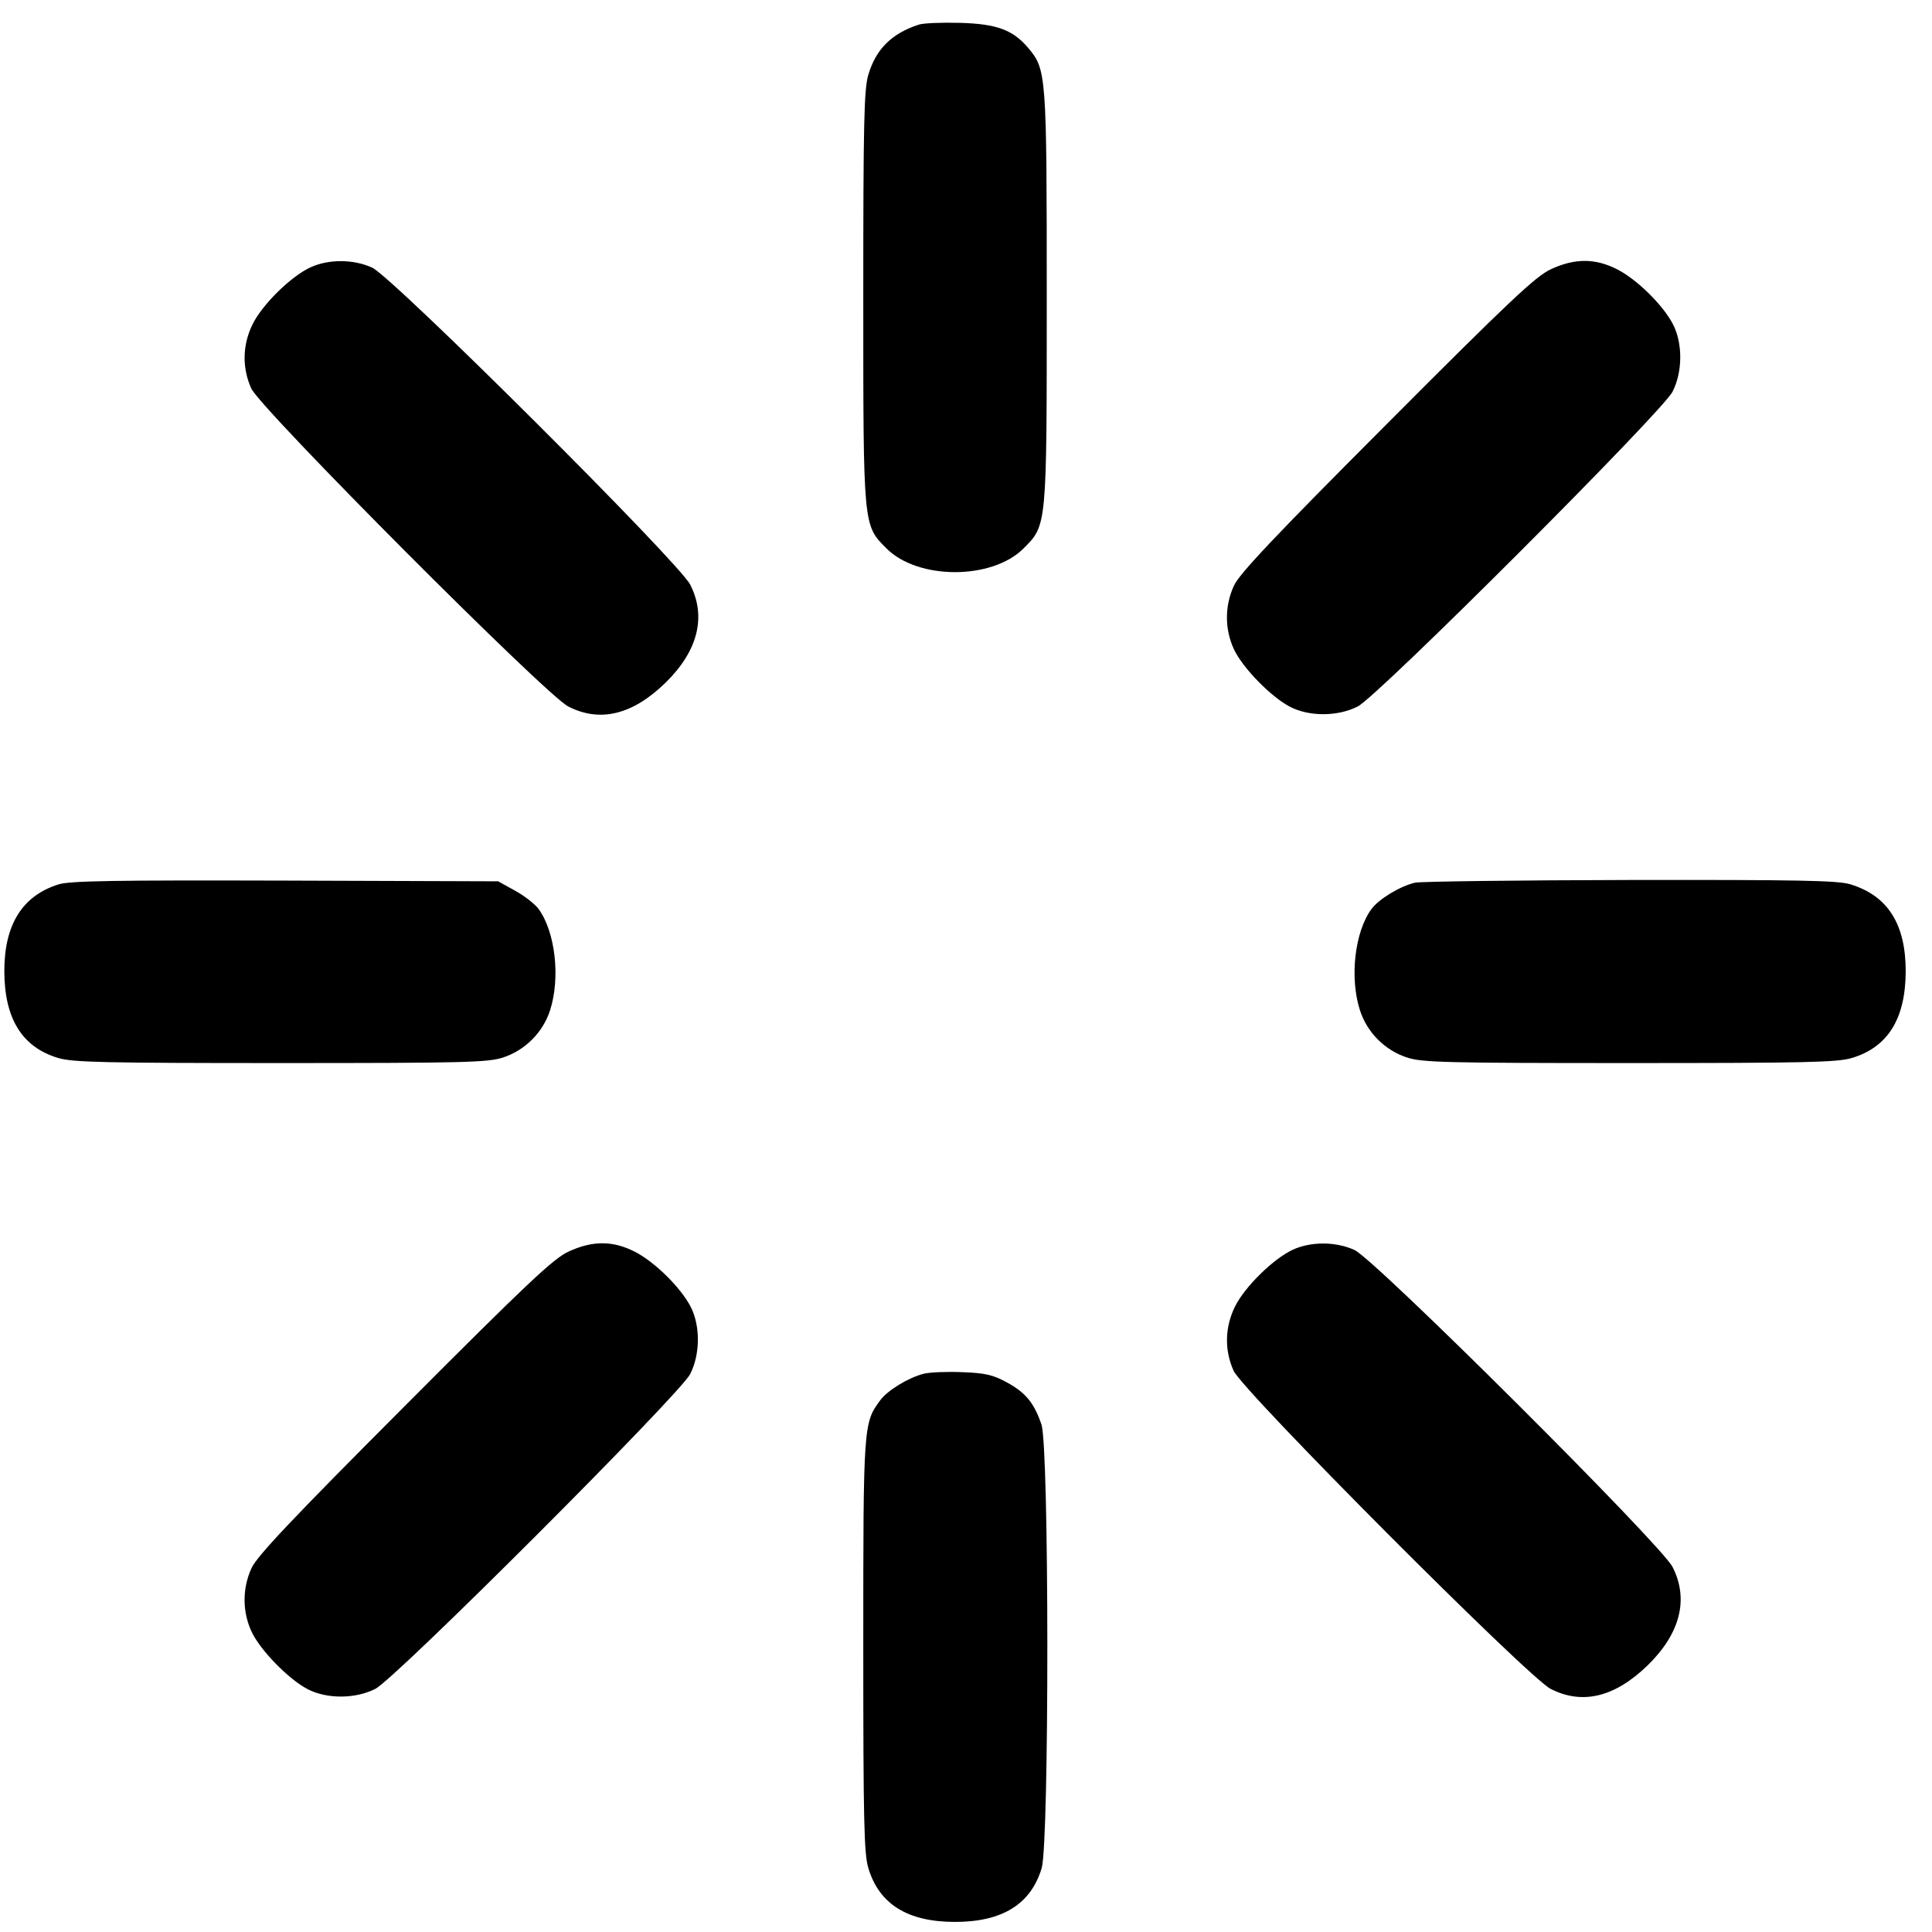 <svg width="59" height="59" viewBox="0 0 59 59" fill="none" xmlns="http://www.w3.org/2000/svg">
<path fill-rule="evenodd" clip-rule="evenodd" d="M28.062 0.751C27.229 1.021 26.749 1.501 26.517 2.284C26.386 2.723 26.363 3.743 26.363 9.068C26.363 16.122 26.356 16.032 27.076 16.752C28.039 17.712 30.289 17.712 31.253 16.752C31.973 16.032 31.966 16.122 31.966 9.068C31.966 2.243 31.954 2.123 31.399 1.463C30.934 0.912 30.436 0.728 29.314 0.698C28.763 0.683 28.201 0.706 28.062 0.751ZM9.488 8.161C8.896 8.431 8.022 9.286 7.718 9.893C7.403 10.527 7.388 11.232 7.673 11.862C7.951 12.481 16.666 21.226 17.352 21.574C18.323 22.073 19.321 21.829 20.326 20.847C21.316 19.879 21.578 18.829 21.076 17.851C20.727 17.164 11.982 8.449 11.363 8.172C10.793 7.913 10.043 7.909 9.488 8.161ZM47.363 8.221C46.902 8.434 46.114 9.173 42.357 12.942C38.903 16.403 37.849 17.521 37.681 17.888C37.396 18.507 37.399 19.223 37.684 19.831C37.947 20.393 38.809 21.278 39.391 21.582C39.979 21.889 40.853 21.886 41.464 21.574C42.091 21.252 50.753 12.589 51.076 11.963C51.387 11.356 51.391 10.478 51.087 9.897C50.779 9.308 49.984 8.528 49.384 8.224C48.713 7.883 48.094 7.883 47.363 8.221ZM1.786 27.008C0.679 27.357 0.132 28.238 0.132 29.659C0.136 31.111 0.676 31.981 1.782 32.311C2.224 32.442 3.211 32.464 8.569 32.464C14.153 32.464 14.899 32.446 15.357 32.296C16.032 32.078 16.579 31.531 16.797 30.856C17.119 29.862 16.958 28.452 16.444 27.754C16.332 27.604 16.009 27.353 15.728 27.199L15.214 26.914L8.716 26.892C3.484 26.877 2.131 26.899 1.786 27.008ZM43.208 26.956C42.747 27.068 42.109 27.454 41.884 27.758C41.371 28.452 41.209 29.862 41.532 30.856C41.749 31.531 42.297 32.078 42.972 32.296C43.429 32.446 44.176 32.464 49.759 32.464C55.118 32.464 56.104 32.442 56.547 32.311C57.653 31.981 58.193 31.111 58.197 29.659C58.197 28.216 57.646 27.349 56.502 27.004C56.116 26.888 54.904 26.866 49.774 26.873C46.332 26.881 43.377 26.918 43.208 26.956ZM17.363 38.221C16.902 38.434 16.114 39.173 12.357 42.942C8.903 46.403 7.849 47.521 7.681 47.888C7.396 48.507 7.399 49.223 7.684 49.831C7.947 50.393 8.809 51.278 9.391 51.582C9.979 51.889 10.853 51.886 11.464 51.574C12.091 51.252 20.753 42.589 21.076 41.963C21.387 41.356 21.391 40.478 21.087 39.897C20.779 39.308 19.984 38.528 19.384 38.224C18.713 37.883 18.094 37.883 17.363 38.221ZM39.488 38.161C38.896 38.431 38.022 39.286 37.718 39.893C37.403 40.527 37.388 41.232 37.673 41.862C37.951 42.481 46.666 51.226 47.352 51.574C48.323 52.073 49.321 51.829 50.326 50.847C51.316 49.879 51.578 48.829 51.076 47.851C50.727 47.164 41.982 38.449 41.363 38.172C40.793 37.913 40.043 37.909 39.488 38.161ZM28.208 41.952C27.739 42.072 27.106 42.458 26.884 42.758C26.367 43.456 26.363 43.504 26.363 50.247C26.363 55.617 26.386 56.603 26.517 57.046C26.847 58.152 27.721 58.692 29.164 58.692C30.608 58.692 31.482 58.152 31.812 57.046C32.044 56.251 32.041 44.194 31.804 43.501C31.579 42.841 31.321 42.526 30.739 42.211C30.327 41.986 30.087 41.929 29.378 41.903C28.902 41.884 28.377 41.907 28.208 41.952Z" fill="black"/>
</svg>
